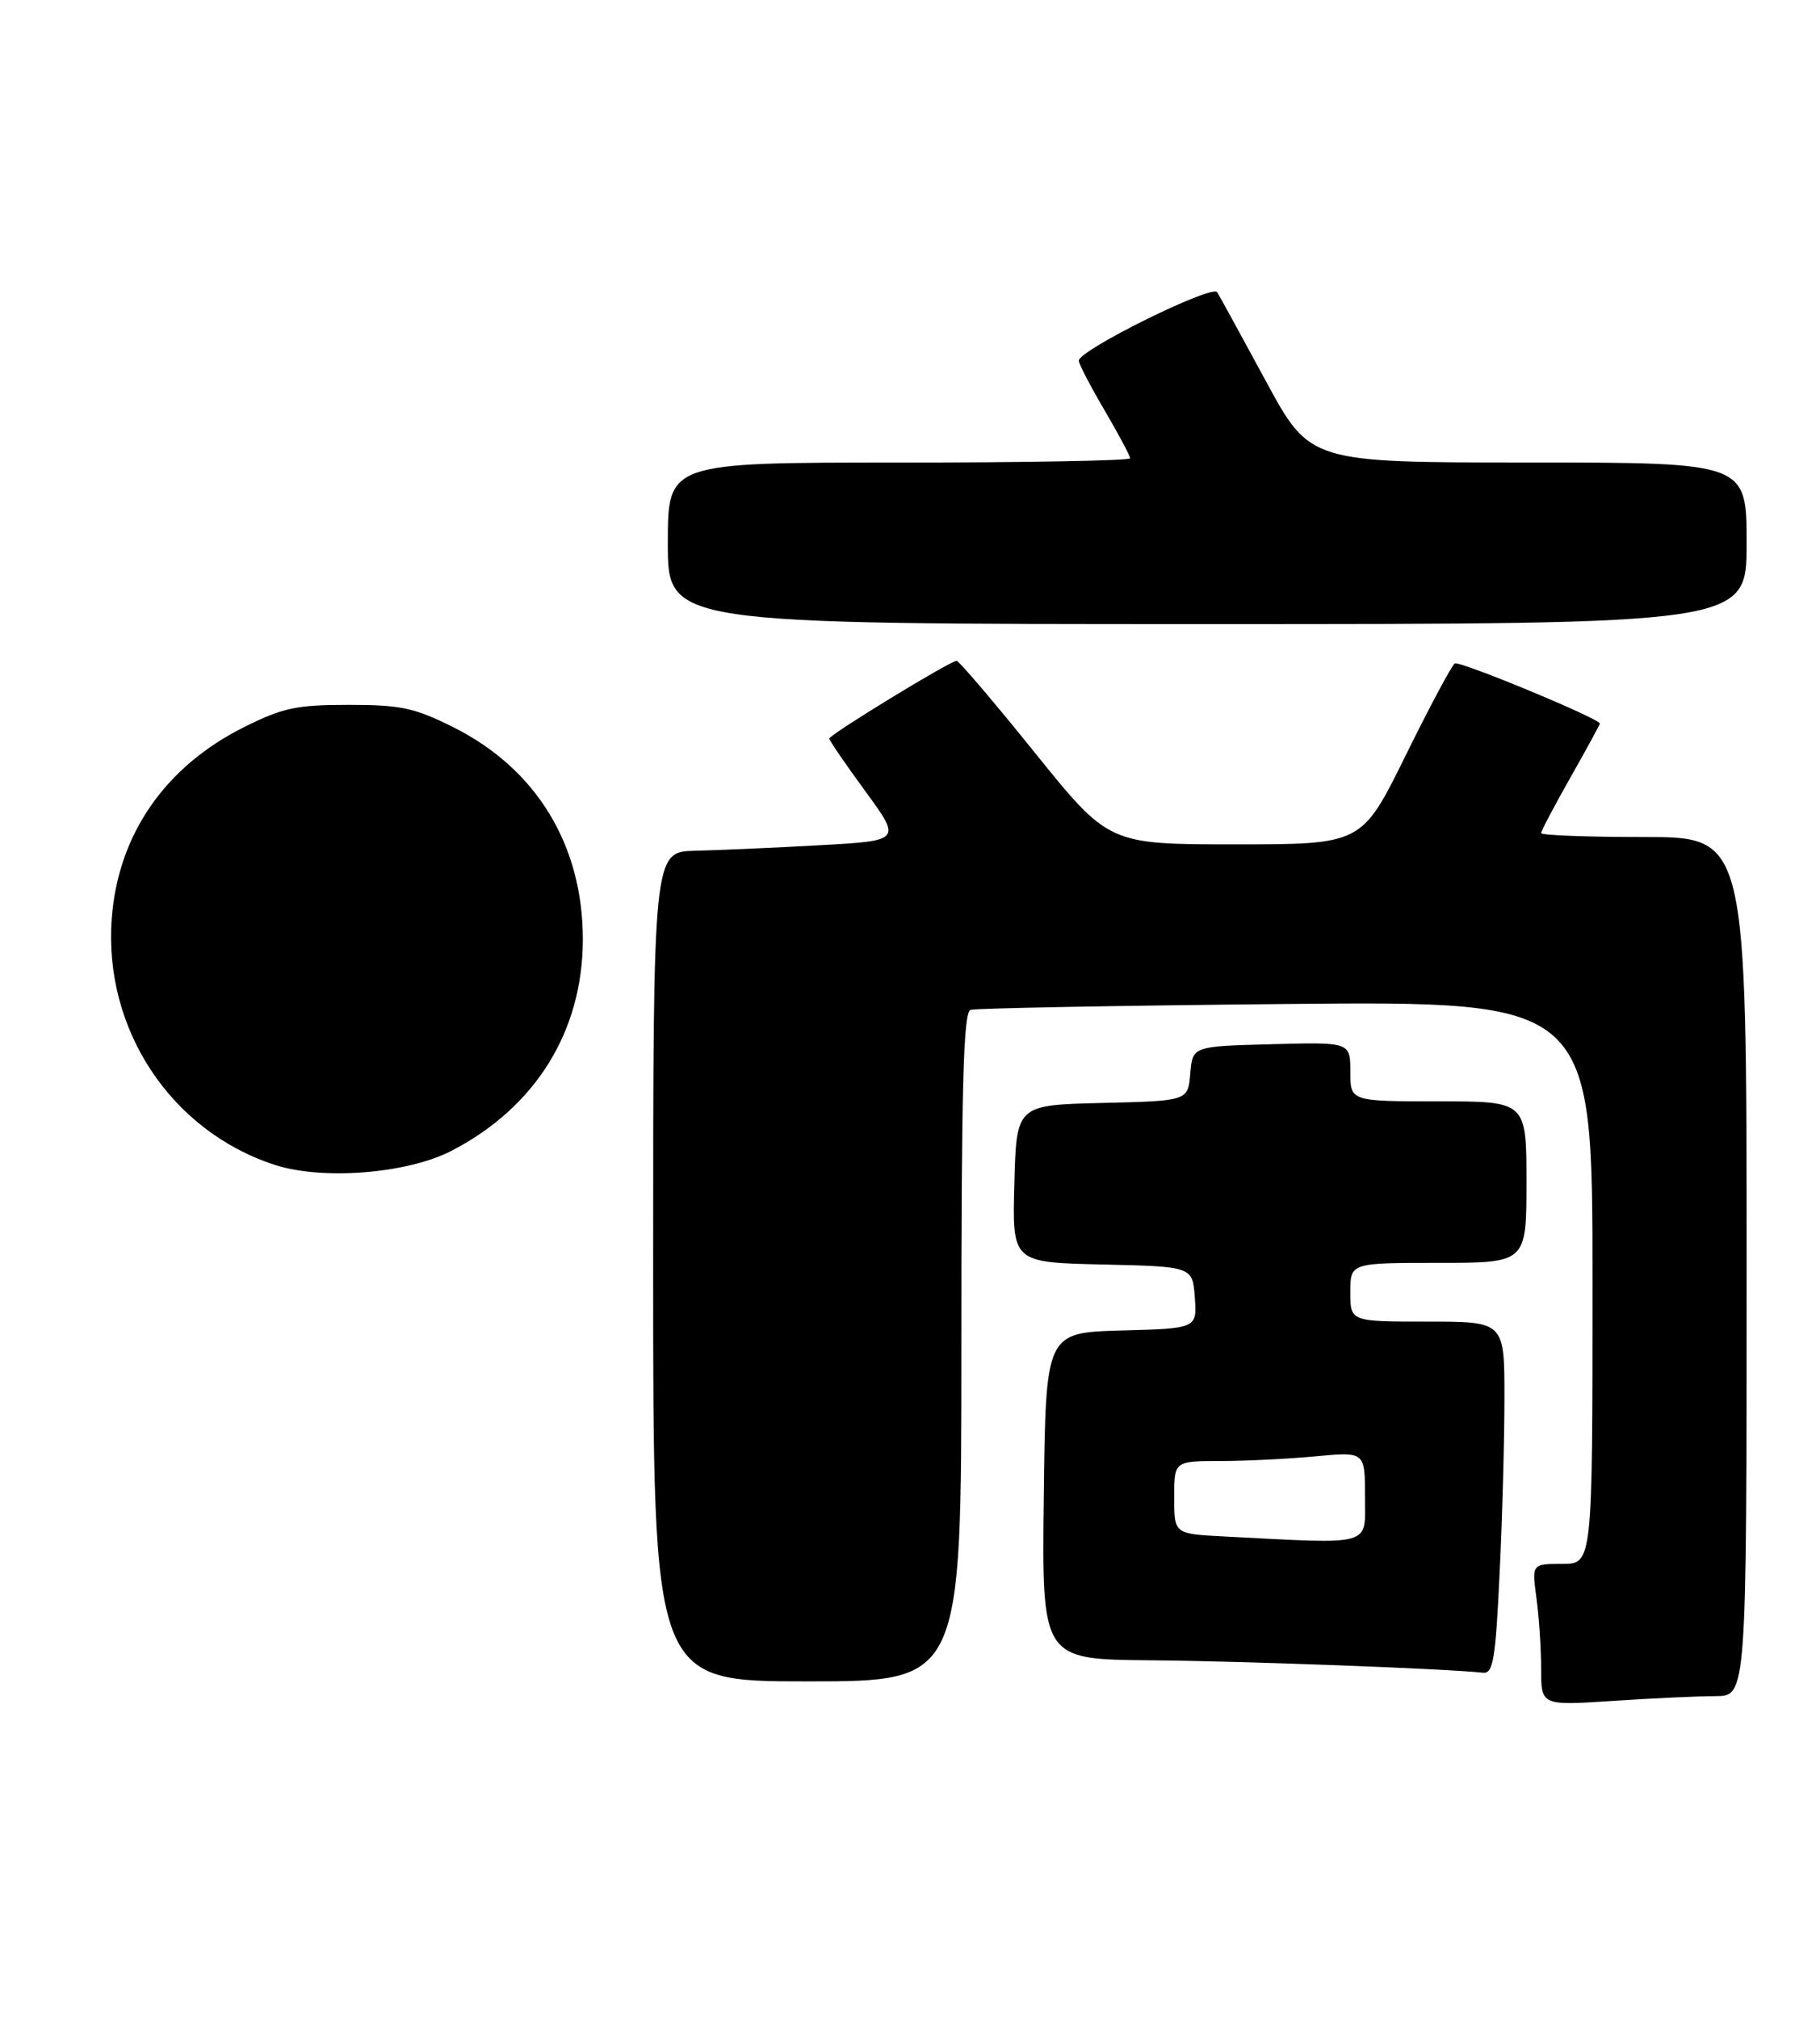 <?xml version="1.0" encoding="UTF-8" standalone="no"?>
<!DOCTYPE svg PUBLIC "-//W3C//DTD SVG 1.1//EN" "http://www.w3.org/Graphics/SVG/1.1/DTD/svg11.dtd" >
<svg xmlns="http://www.w3.org/2000/svg" xmlns:xlink="http://www.w3.org/1999/xlink" version="1.1" viewBox="0 0 248 275">
 <g >
 <path fill="currentColor"
d=" M 233.75 231.01 C 238.00 231.00 238.00 231.00 238.00 172.50 C 238.00 114.00 238.00 114.00 224.00 114.00 C 216.30 114.00 210.00 113.76 210.00 113.47 C 210.00 113.18 211.80 109.76 214.00 105.88 C 216.20 102.00 218.00 98.70 218.00 98.55 C 218.00 97.88 198.88 89.96 198.23 90.36 C 197.83 90.61 194.81 96.26 191.53 102.91 C 185.57 115.00 185.57 115.00 168.32 115.00 C 151.08 115.00 151.08 115.00 141.00 102.50 C 135.46 95.62 130.66 90.00 130.35 90.00 C 129.49 90.00 113.00 100.07 113.00 100.59 C 113.00 100.84 115.21 104.08 117.92 107.77 C 122.84 114.50 122.84 114.50 111.67 115.12 C 105.53 115.46 97.91 115.80 94.75 115.87 C 89.00 116.00 89.00 116.00 89.00 172.50 C 89.00 229.00 89.00 229.00 110.00 229.00 C 131.00 229.00 131.00 229.00 131.00 183.47 C 131.00 147.92 131.27 137.85 132.25 137.54 C 132.94 137.32 152.29 136.96 175.25 136.74 C 217.00 136.34 217.00 136.34 217.00 174.67 C 217.00 213.00 217.00 213.00 212.86 213.00 C 208.73 213.00 208.73 213.00 209.36 217.64 C 209.71 220.19 210.00 224.53 210.00 227.29 C 210.00 232.30 210.00 232.30 219.75 231.66 C 225.11 231.30 231.41 231.01 233.75 231.01 Z  M 204.34 214.34 C 204.71 206.83 205.00 196.03 205.00 190.34 C 205.00 180.00 205.00 180.00 194.50 180.00 C 184.00 180.00 184.00 180.00 184.00 176.00 C 184.00 172.00 184.00 172.00 196.00 172.00 C 208.00 172.00 208.00 172.00 208.00 161.00 C 208.00 150.00 208.00 150.00 196.00 150.00 C 184.00 150.00 184.00 150.00 184.00 145.97 C 184.00 141.93 184.00 141.93 173.25 142.22 C 162.50 142.50 162.50 142.50 162.19 146.22 C 161.88 149.94 161.88 149.94 150.19 150.22 C 138.50 150.50 138.50 150.50 138.22 161.22 C 137.93 171.94 137.93 171.94 150.22 172.22 C 162.50 172.50 162.50 172.50 162.81 176.71 C 163.11 180.93 163.11 180.93 152.81 181.21 C 142.50 181.50 142.50 181.50 142.23 203.75 C 141.96 226.00 141.96 226.00 156.73 226.13 C 169.37 226.23 197.05 227.27 202.09 227.82 C 203.46 227.97 203.79 226.01 204.34 214.34 Z  M 61.50 156.75 C 72.95 150.84 79.39 140.50 79.42 128.00 C 79.44 115.11 73.10 104.71 61.78 99.05 C 56.47 96.40 54.62 96.00 47.50 96.00 C 40.39 96.00 38.52 96.40 33.24 99.04 C 22.45 104.43 16.04 113.73 15.22 125.20 C 14.14 140.22 23.30 154.03 37.40 158.64 C 43.89 160.77 55.47 159.86 61.50 156.75 Z  M 238.00 74.00 C 238.00 63.00 238.00 63.00 208.25 62.99 C 178.50 62.99 178.50 62.99 172.50 51.92 C 169.20 45.83 166.21 40.37 165.86 39.80 C 165.19 38.70 147.00 47.69 147.00 49.12 C 147.00 49.55 148.57 52.58 150.50 55.86 C 152.43 59.15 154.00 62.10 154.00 62.42 C 154.00 62.74 139.82 63.00 122.50 63.00 C 91.00 63.00 91.00 63.00 91.00 74.00 C 91.00 85.00 91.00 85.00 164.50 85.00 C 238.00 85.00 238.00 85.00 238.00 74.00 Z  M 166.75 209.26 C 160.00 208.91 160.00 208.91 160.00 203.95 C 160.00 199.00 160.00 199.00 166.25 198.99 C 169.69 198.99 175.54 198.70 179.25 198.35 C 186.00 197.71 186.00 197.71 186.00 203.86 C 186.00 210.70 187.32 210.32 166.75 209.26 Z "/>
</g>
</svg>